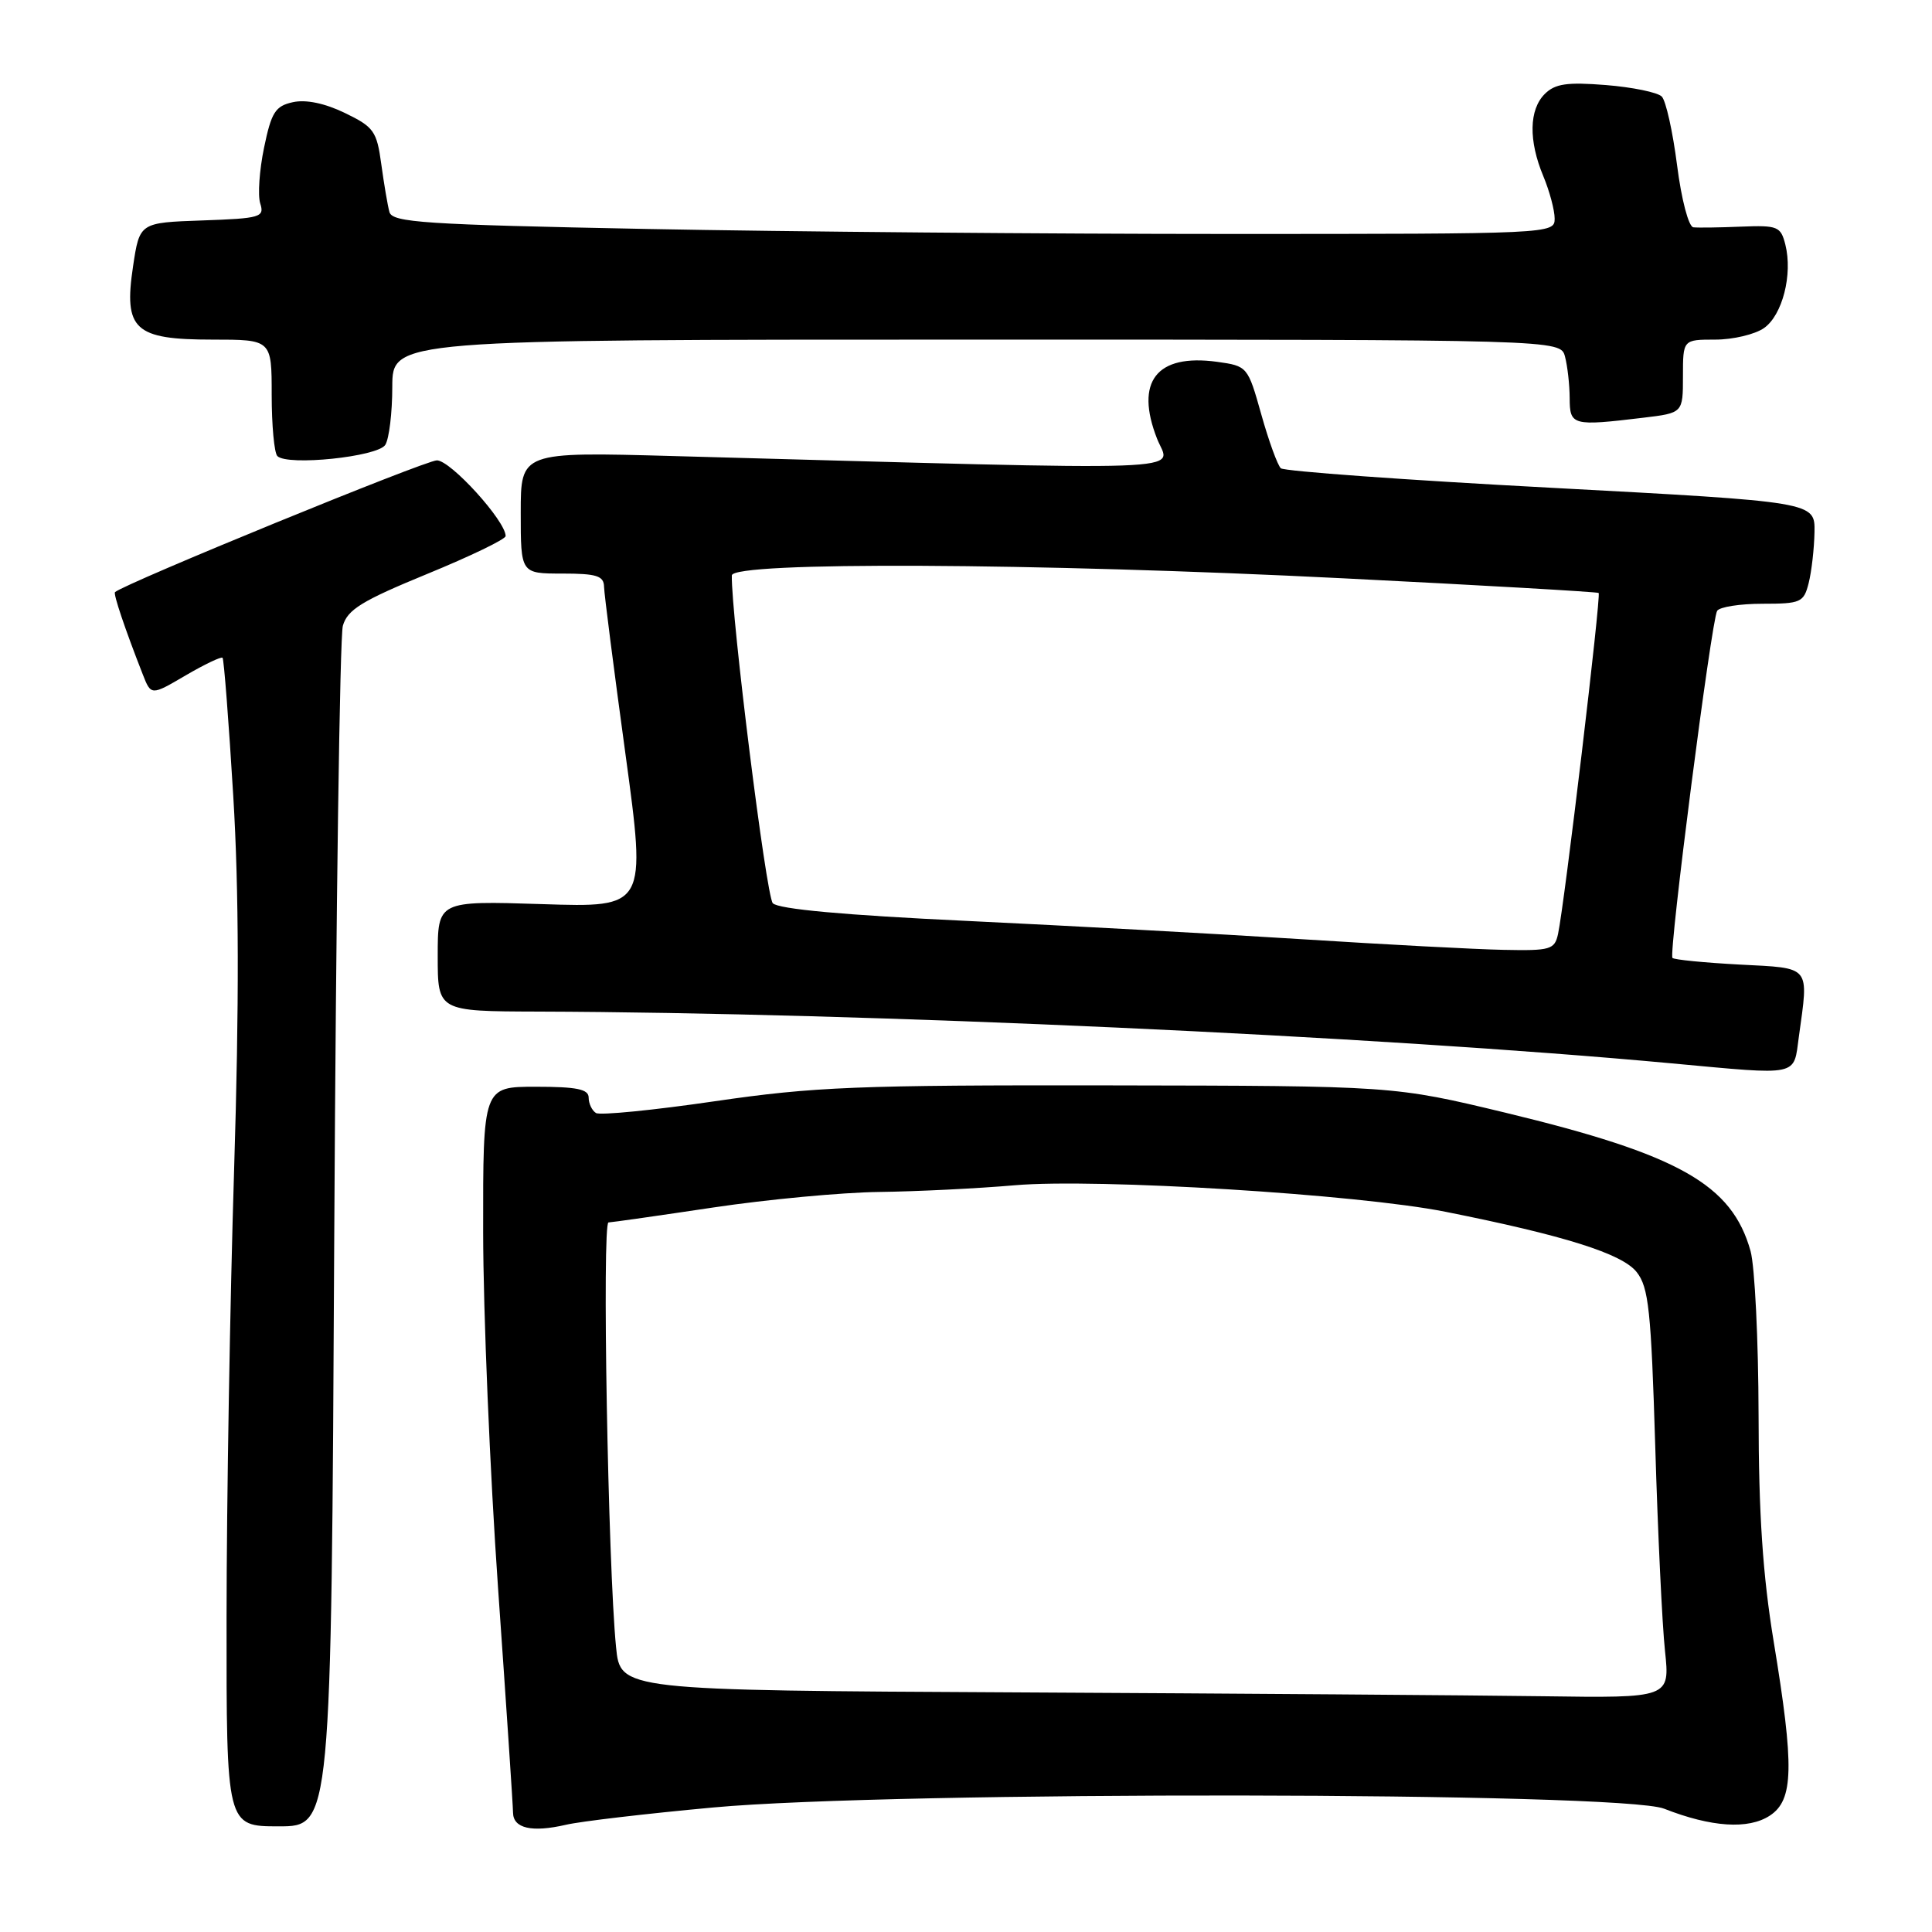 <?xml version="1.0" encoding="UTF-8" standalone="no"?>
<!DOCTYPE svg PUBLIC "-//W3C//DTD SVG 1.1//EN" "http://www.w3.org/Graphics/SVG/1.1/DTD/svg11.dtd" >
<svg xmlns="http://www.w3.org/2000/svg" xmlns:xlink="http://www.w3.org/1999/xlink" version="1.1" viewBox="0 0 256 256">
 <g >
 <path fill="currentColor"
d=" M 94.50 239.50 C 118.33 237.30 214.81 237.42 220.50 239.66 C 226.77 242.12 231.67 242.44 234.51 240.58 C 237.67 238.51 237.77 234.17 235.02 217.50 C 233.58 208.75 233.03 200.62 233.02 187.50 C 233.00 177.60 232.52 167.83 231.96 165.78 C 229.50 156.95 222.49 152.99 199.48 147.44 C 184.67 143.88 184.67 143.88 147.09 143.82 C 113.61 143.77 107.88 144.00 94.72 145.92 C 86.59 147.11 79.50 147.81 78.97 147.48 C 78.44 147.15 78.00 146.23 78.00 145.44 C 78.00 144.32 76.43 144.00 71.00 144.00 C 64.00 144.00 64.00 144.00 64.02 163.25 C 64.03 173.84 64.92 195.10 66.00 210.50 C 67.08 225.90 67.97 239.25 67.98 240.18 C 68.00 242.27 70.47 242.84 75.00 241.79 C 76.92 241.34 85.70 240.31 94.50 239.50 Z  M 44.29 163.75 C 44.52 120.71 45.03 84.34 45.43 82.92 C 46.04 80.78 47.96 79.60 56.58 76.06 C 62.31 73.71 67.00 71.45 67.00 71.03 C 67.00 69.03 59.71 61.00 57.89 61.00 C 56.36 61.00 16.59 77.28 15.24 78.46 C 14.99 78.68 16.56 83.35 18.91 89.34 C 20.02 92.18 20.02 92.18 24.59 89.50 C 27.10 88.03 29.31 86.98 29.49 87.16 C 29.67 87.35 30.31 95.60 30.91 105.50 C 31.67 118.06 31.70 133.02 31.02 155.00 C 30.48 172.32 30.03 198.99 30.02 214.25 C 30.00 242.00 30.00 242.00 36.94 242.00 C 43.89 242.00 43.89 242.00 44.29 163.75 Z  M 238.36 137.36 C 239.67 127.84 240.06 128.31 230.51 127.81 C 225.85 127.56 221.84 127.17 221.61 126.93 C 221.08 126.37 226.77 82.19 227.53 80.94 C 227.86 80.42 230.56 80.00 233.54 80.00 C 238.62 80.00 239.01 79.83 239.66 77.25 C 240.04 75.74 240.39 72.70 240.43 70.50 C 240.50 66.50 240.50 66.50 205.50 64.63 C 186.25 63.61 170.15 62.44 169.72 62.05 C 169.29 61.66 168.12 58.45 167.13 54.92 C 165.34 48.55 165.29 48.50 161.25 47.94 C 153.24 46.85 150.35 50.57 153.32 58.14 C 155.07 62.58 160.48 62.38 89.25 60.43 C 69.00 59.87 69.00 59.87 69.00 67.94 C 69.00 76.00 69.00 76.00 74.50 76.00 C 79.06 76.00 80.01 76.30 80.04 77.75 C 80.06 78.71 81.34 88.67 82.87 99.87 C 85.65 120.25 85.65 120.25 71.83 119.80 C 58.00 119.36 58.00 119.36 58.00 126.68 C 58.00 134.00 58.00 134.00 71.25 134.04 C 114.64 134.18 182.20 137.26 221.50 140.90 C 238.62 142.48 237.63 142.69 238.36 137.36 Z  M 51.05 58.95 C 51.56 58.15 51.98 54.69 51.98 51.25 C 52.00 45.00 52.00 45.00 129.38 45.00 C 206.77 45.00 206.77 45.00 207.37 47.25 C 207.70 48.49 207.98 50.96 207.99 52.75 C 208.00 56.39 208.35 56.48 217.75 55.35 C 223.00 54.72 223.00 54.72 223.00 49.86 C 223.00 45.00 223.00 45.00 227.28 45.00 C 229.63 45.00 232.54 44.31 233.74 43.47 C 236.18 41.76 237.56 36.37 236.57 32.42 C 235.96 30.00 235.56 29.84 230.71 30.03 C 227.84 30.15 225.00 30.19 224.38 30.12 C 223.75 30.05 222.80 26.44 222.22 21.89 C 221.65 17.44 220.74 13.34 220.19 12.79 C 219.64 12.24 216.30 11.55 212.79 11.27 C 207.63 10.86 206.06 11.09 204.69 12.45 C 202.60 14.54 202.53 18.63 204.50 23.35 C 205.32 25.32 206.00 27.85 206.00 28.97 C 206.00 30.98 205.56 31.00 162.75 31.00 C 138.96 31.00 104.32 30.70 85.77 30.34 C 56.15 29.76 51.98 29.48 51.60 28.09 C 51.36 27.21 50.88 24.36 50.52 21.74 C 49.93 17.38 49.53 16.82 45.70 14.97 C 43.04 13.68 40.53 13.16 38.81 13.54 C 36.48 14.05 35.96 14.87 34.99 19.56 C 34.37 22.54 34.14 25.87 34.48 26.95 C 35.07 28.78 34.54 28.94 26.80 29.21 C 18.50 29.50 18.50 29.50 17.63 35.29 C 16.37 43.68 17.80 45.00 28.15 45.00 C 36.00 45.00 36.00 45.00 36.00 52.33 C 36.00 56.37 36.34 60.01 36.75 60.43 C 38.07 61.77 50.05 60.53 51.05 58.95 Z  M 134.85 224.25 C 82.19 223.98 82.19 223.98 81.63 218.24 C 80.56 207.49 79.76 162.00 80.63 161.98 C 81.11 161.96 87.35 161.07 94.50 160.00 C 101.65 158.93 111.55 158.00 116.50 157.94 C 121.45 157.88 129.55 157.48 134.50 157.05 C 145.34 156.12 179.91 158.25 191.50 160.56 C 207.30 163.71 214.95 166.12 216.87 168.56 C 218.46 170.58 218.78 173.63 219.33 191.69 C 219.67 203.14 220.25 215.31 220.62 218.75 C 221.28 225.00 221.28 225.00 204.39 224.76 C 195.10 224.63 163.81 224.40 134.85 224.25 Z  M 172.50 124.45 C 161.50 123.75 141.47 122.66 128.00 122.02 C 111.84 121.26 103.12 120.46 102.40 119.68 C 101.52 118.75 96.87 81.46 96.97 76.25 C 97.01 74.39 137.20 74.58 178.00 76.63 C 196.43 77.55 211.65 78.43 211.83 78.57 C 212.18 78.85 207.30 119.83 206.45 123.75 C 206.00 125.83 205.45 125.99 199.23 125.86 C 195.53 125.79 183.50 125.15 172.50 124.45 Z "/>
</g>
</svg>
